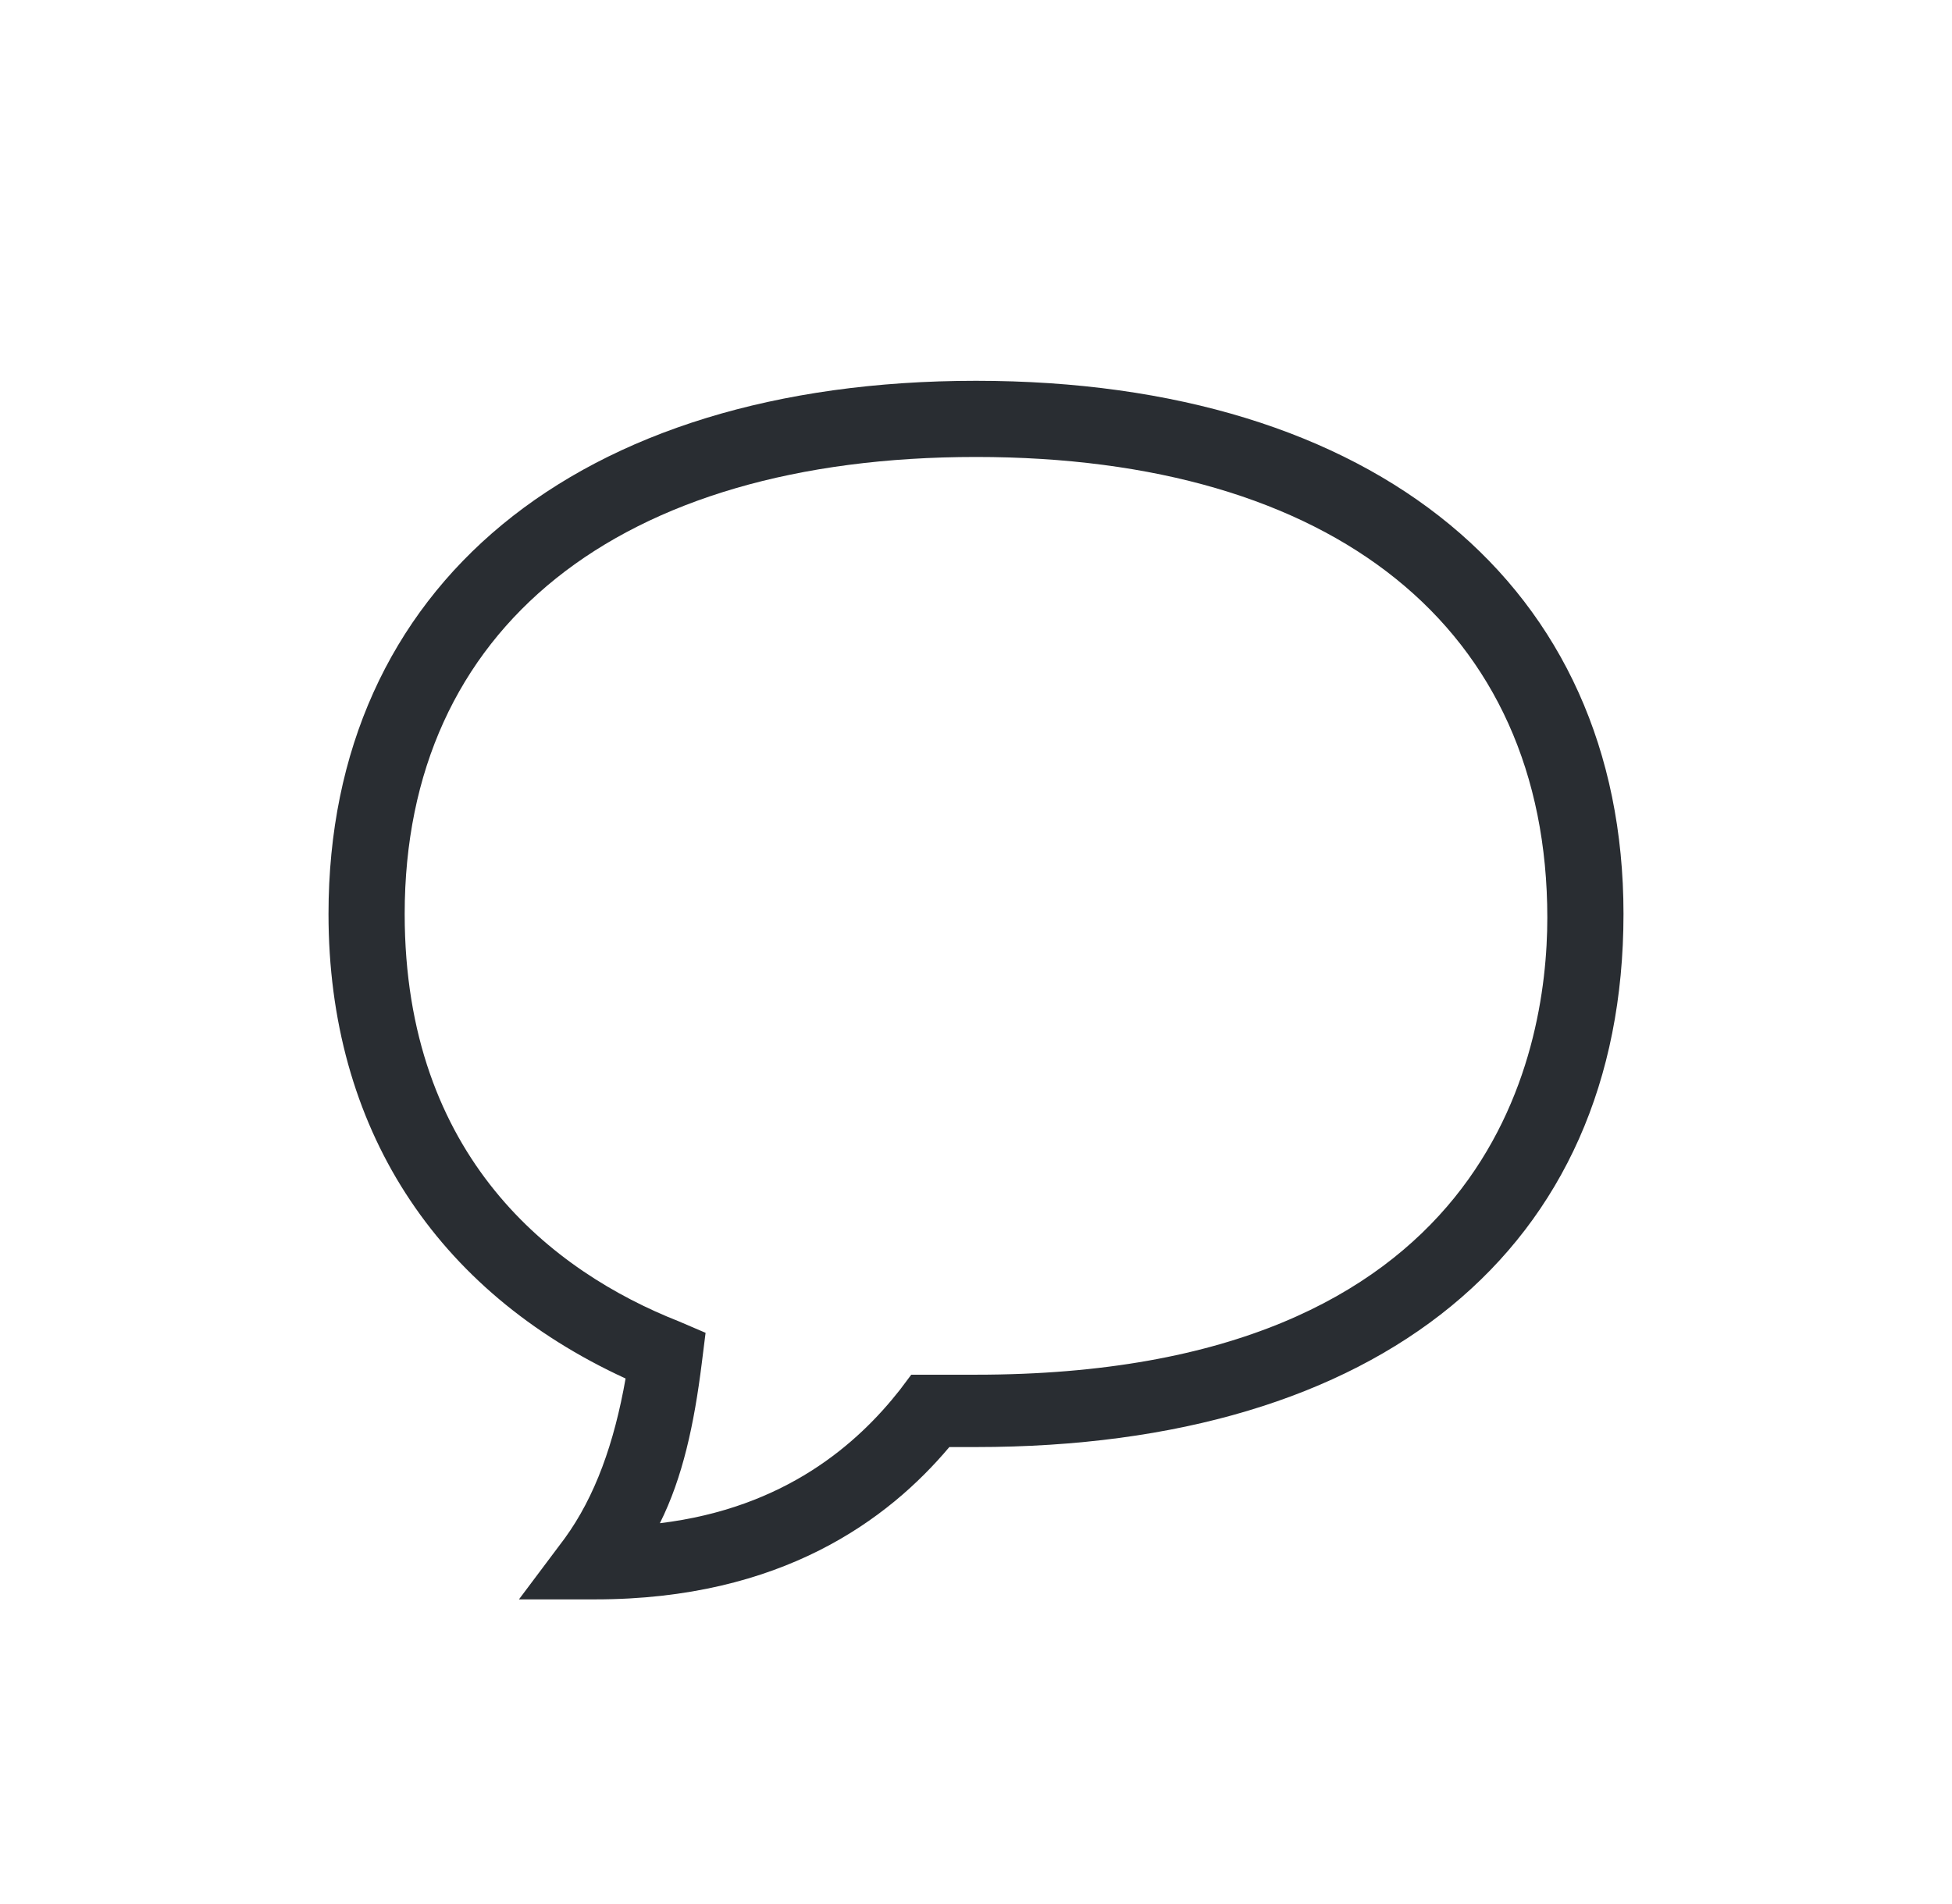 <svg width="41" height="40" viewBox="0 0 41 40" fill="none" xmlns="http://www.w3.org/2000/svg">
<path d="M12.5 33.6H10.9L11.86 32.32C12.5 31.44 12.9 30.32 13.14 28.96C9.14 27.12 6.9 23.68 6.9 19.2C6.9 12.32 12.1 8 20.5 8C28.9 8 34.1 12.32 34.1 19.2C34.1 26.24 28.98 30.4 20.5 30.4H19.94C18.66 31.92 16.42 33.6 12.5 33.6ZM20.5 9.6C12.98 9.6 8.5 13.2 8.5 19.2C8.5 24.32 11.62 26.72 14.26 27.76L14.82 28L14.74 28.64C14.58 29.92 14.34 31.04 13.86 32C16.5 31.68 18.02 30.32 18.9 29.2L19.14 28.88H20.5C31.3 28.88 32.5 22.16 32.5 19.28C32.5 13.2 28.02 9.6 20.5 9.6Z" fill="#292D32"/>
</svg>
